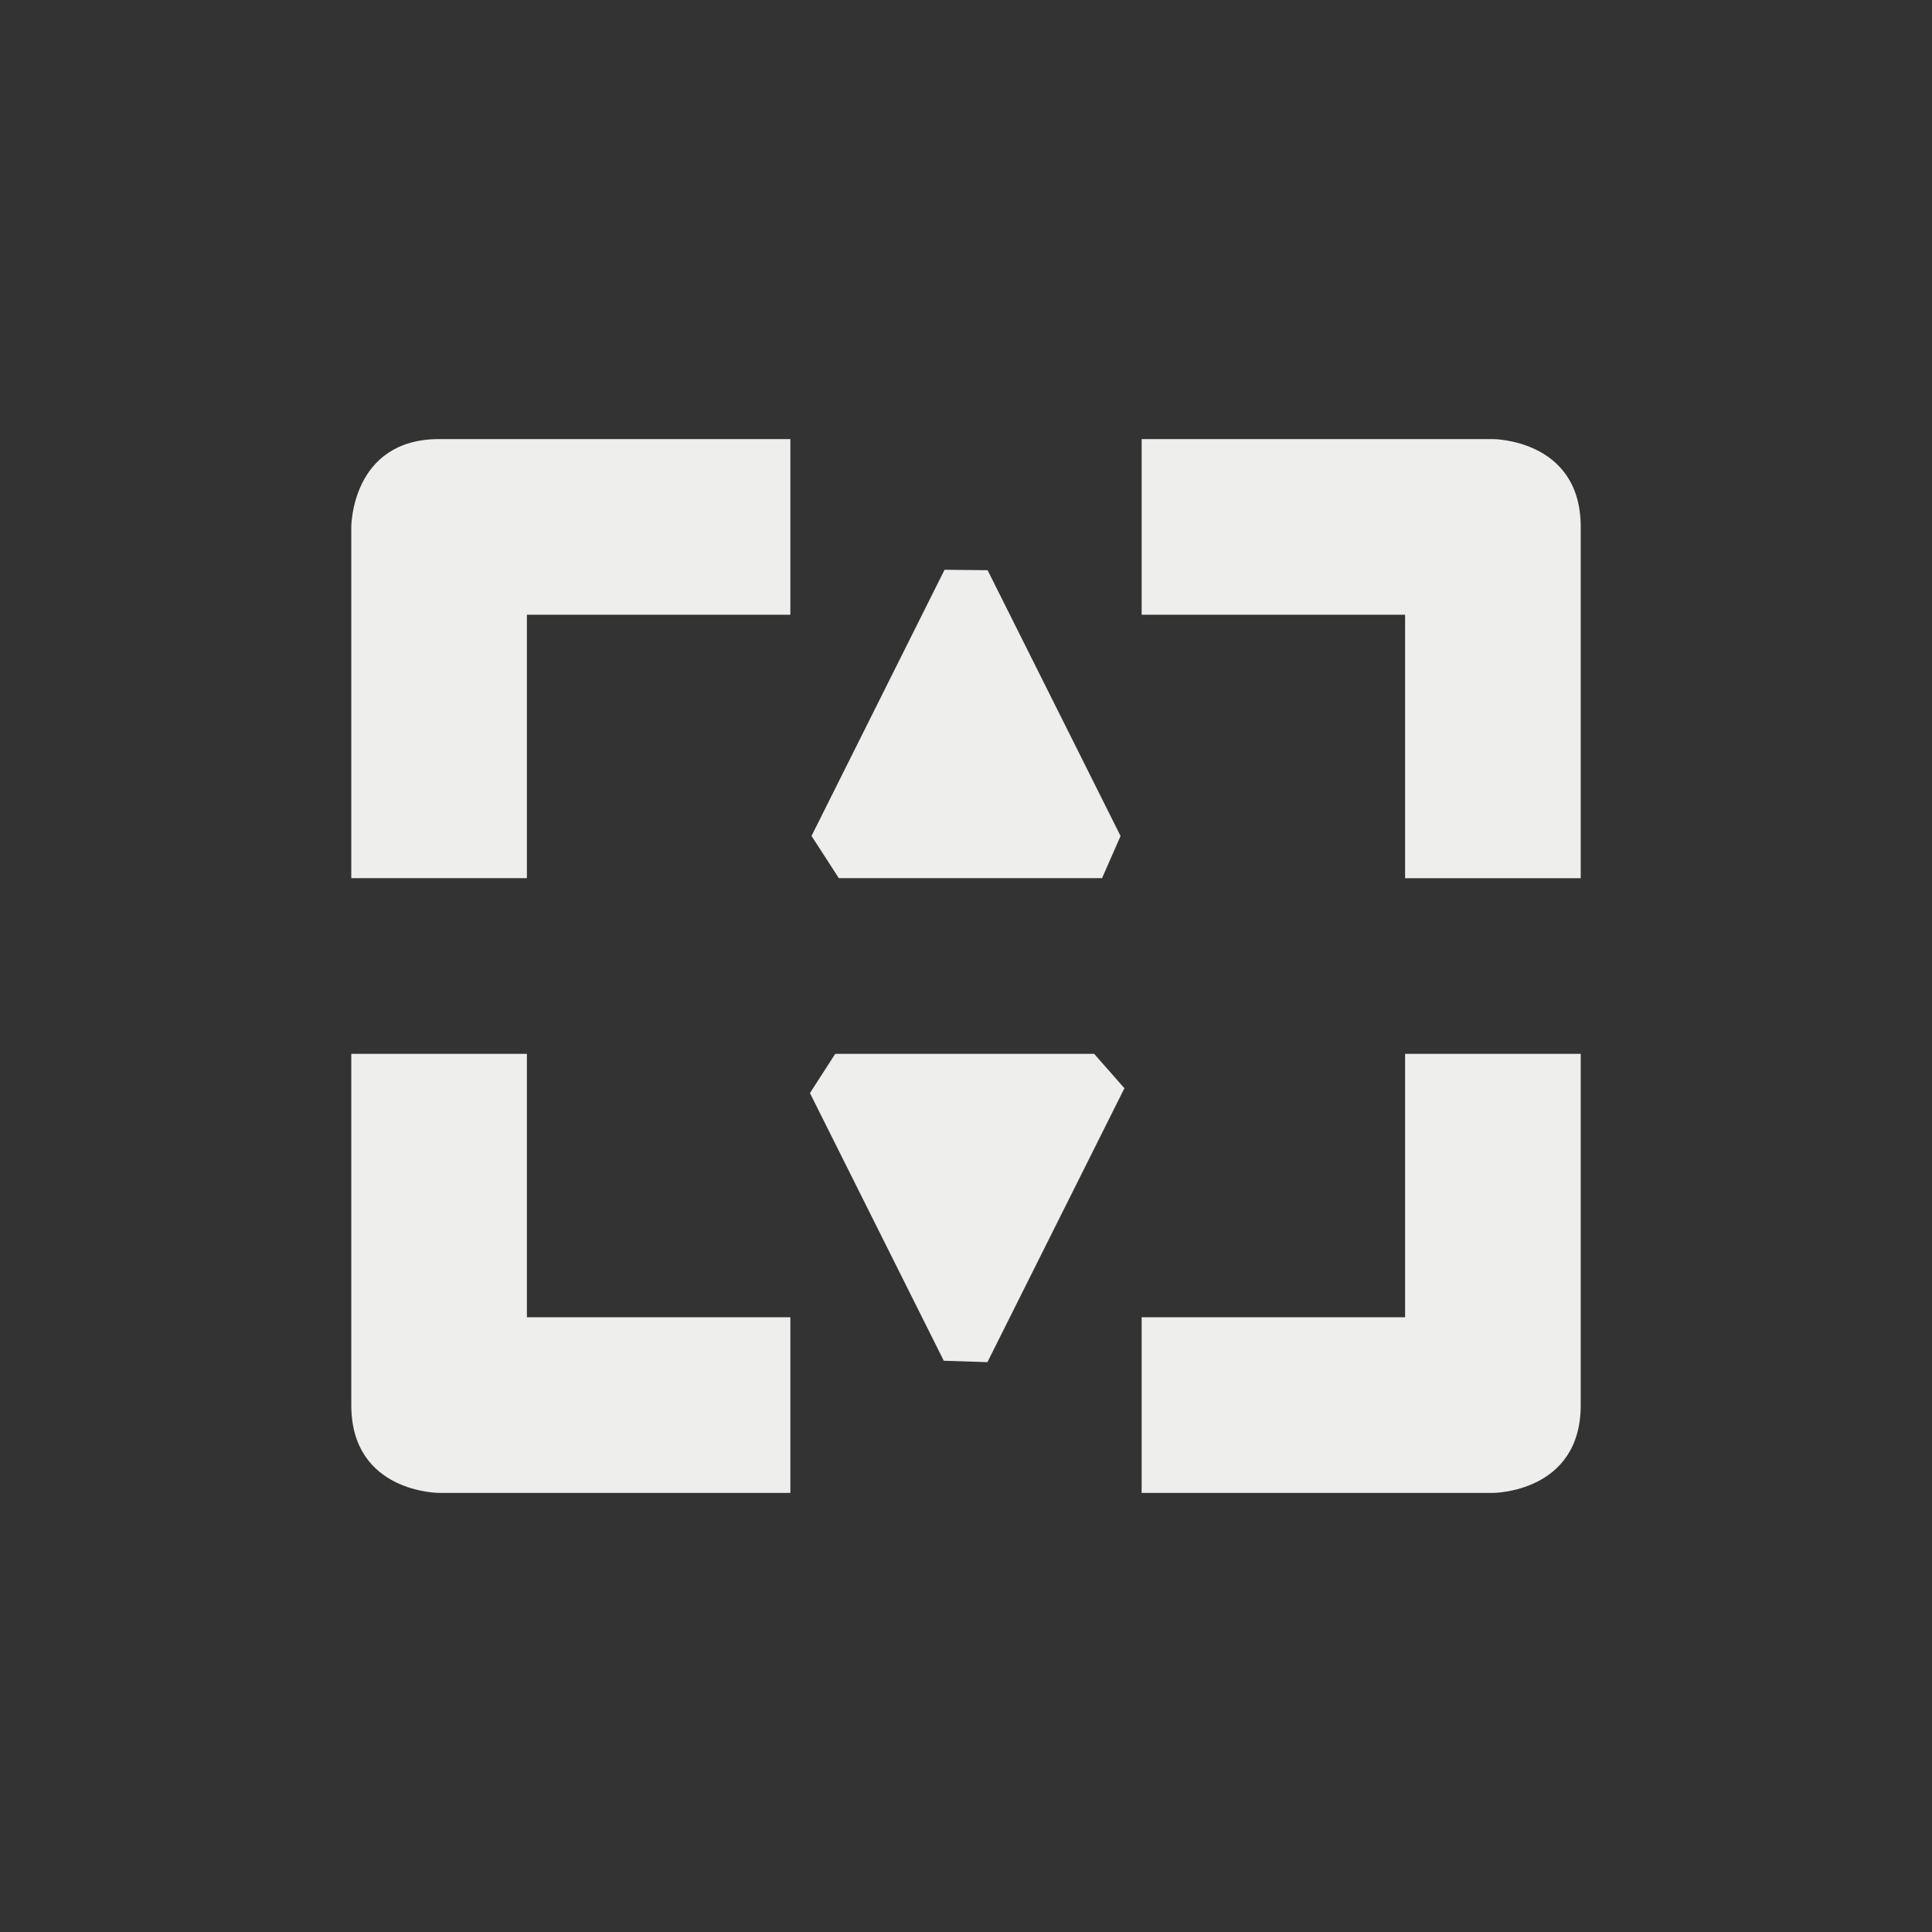 <?xml version="1.0" encoding="UTF-8" standalone="no"?>
<svg
   width="22"
   height="22"
   version="1.1"
   id="svg9"
   sodipodi:docname="dialog-transform.svg"
   inkscape:version="1.1.2 (0a00cf5339, 2022-02-04)"
   xmlns:inkscape="http://www.inkscape.org/namespaces/inkscape"
   xmlns:sodipodi="http://sodipodi.sourceforge.net/DTD/sodipodi-0.dtd"
   xmlns="http://www.w3.org/2000/svg"
   xmlns:svg="http://www.w3.org/2000/svg">
  <rect width="100%" height="100%" fill="#333333" stroke="none"/>
  <sodipodi:namedview
     id="namedview11"
     pagecolor="#000000"
     bordercolor="#666666"
     borderopacity="1.0"
     inkscape:pageshadow="2"
     inkscape:pageopacity="0"
     inkscape:pagecheckerboard="0"
     showgrid="false"
     inkscape:zoom="53.161573"
     inkscape:cx="11.004189"
     inkscape:cy="10.994784"
     inkscape:window-width="1920"
     inkscape:window-height="1051"
     inkscape:window-x="0"
     inkscape:window-y="29"
     inkscape:window-maximized="1"
     inkscape:current-layer="g7" />
  <defs
     id="defs3">
    <style
       id="current-color-scheme"
       type="text/css">
   .ColorScheme-Text { color:#eeeeec; } .ColorScheme-Highlight { color:#367bf0; } .ColorScheme-NeutralText { color:#ffcc44; } .ColorScheme-PositiveText { color:#3db47e; } .ColorScheme-NegativeText { color:#dd4747; }
  </style>
  </defs>
  <g
     transform="translate(3,3)"
     id="g7">
    <path
       style="fill:currentColor"
       class="ColorScheme-Text"
       d="M 2,2 C 1,2 1,3 1,3 V 7 H 3 V 4 H 6 V 2 Z m 8,0 v 2 h 3 v 3 h 2 V 3 C 15,2 14,2 14,2 Z M 8.246,3.493 7.756,3.488 6.241,6.519 6.552,7 V 7 H 9.549 V 7 L 9.76,6.52 Z M 6.223,9.447 v 0 l 1.524,3.048 0.497,0.016 v 0 L 9.804,9.392 v 0 L 9.459,9 H 6.511 Z M 1,9 v 4 c 0,1 1,1 1,1 H 6 V 12 H 3 V 9 Z m 12,0 v 3 h -3 v 2 h 4 c 0,0 1,0 1,-1 V 9 Z"
       id="path5"
       sodipodi:nodetypes="sccccccscccccscccccccccccccccccccccccscccccccccccsc" />
  </g>
</svg>
